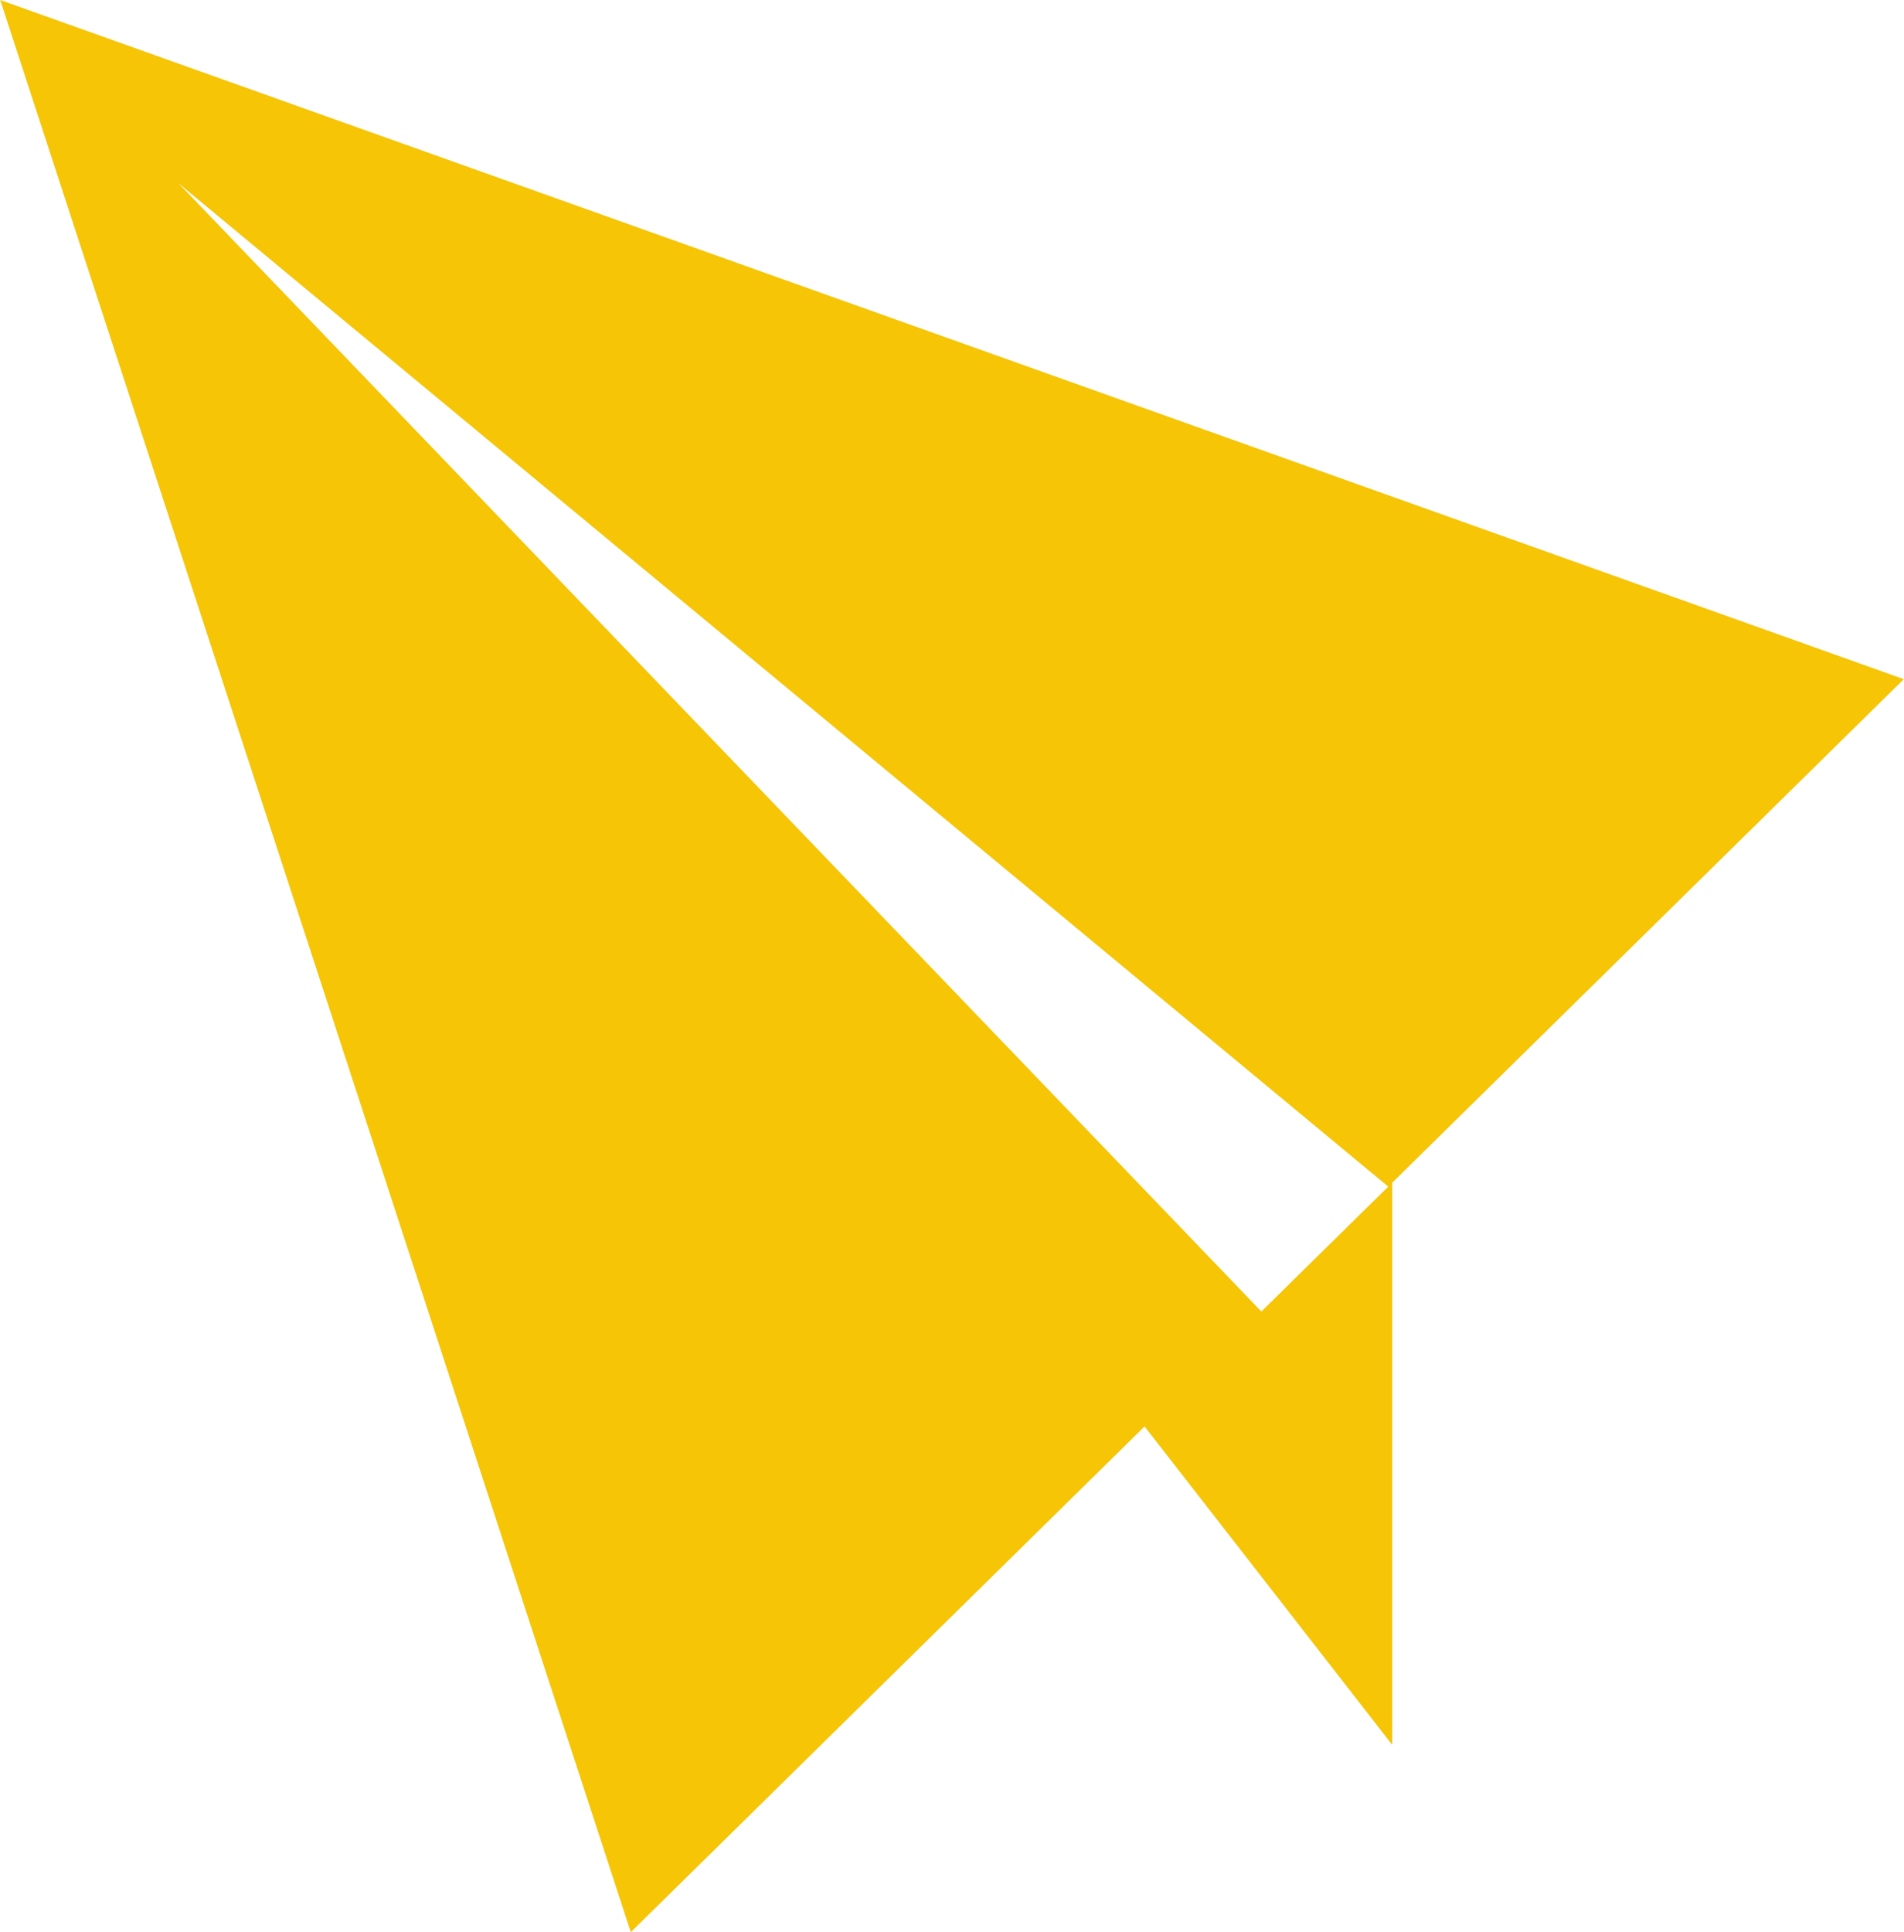 <svg width="69" height="70" xmlns="http://www.w3.org/2000/svg" xmlns:xlink="http://www.w3.org/1999/xlink" xmlns:svgjs="http://svgjs.com/svgjs" viewBox="0.007 0 68.985 70"><svg xmlns="http://www.w3.org/2000/svg" width="69" height="70" viewBox="2 2 68 69" fill="#f5c506"><path fill="#F5C506" paint-order="stroke fill markers" fill-rule="evenodd" d="M51.725 44.236V64.31L42.878 52.94 24.525 71 2 2l68 24.254-18.275 17.982zM8.375 8.551L47.05 48.836l4.533-4.46L8.375 8.55z"/></svg></svg>